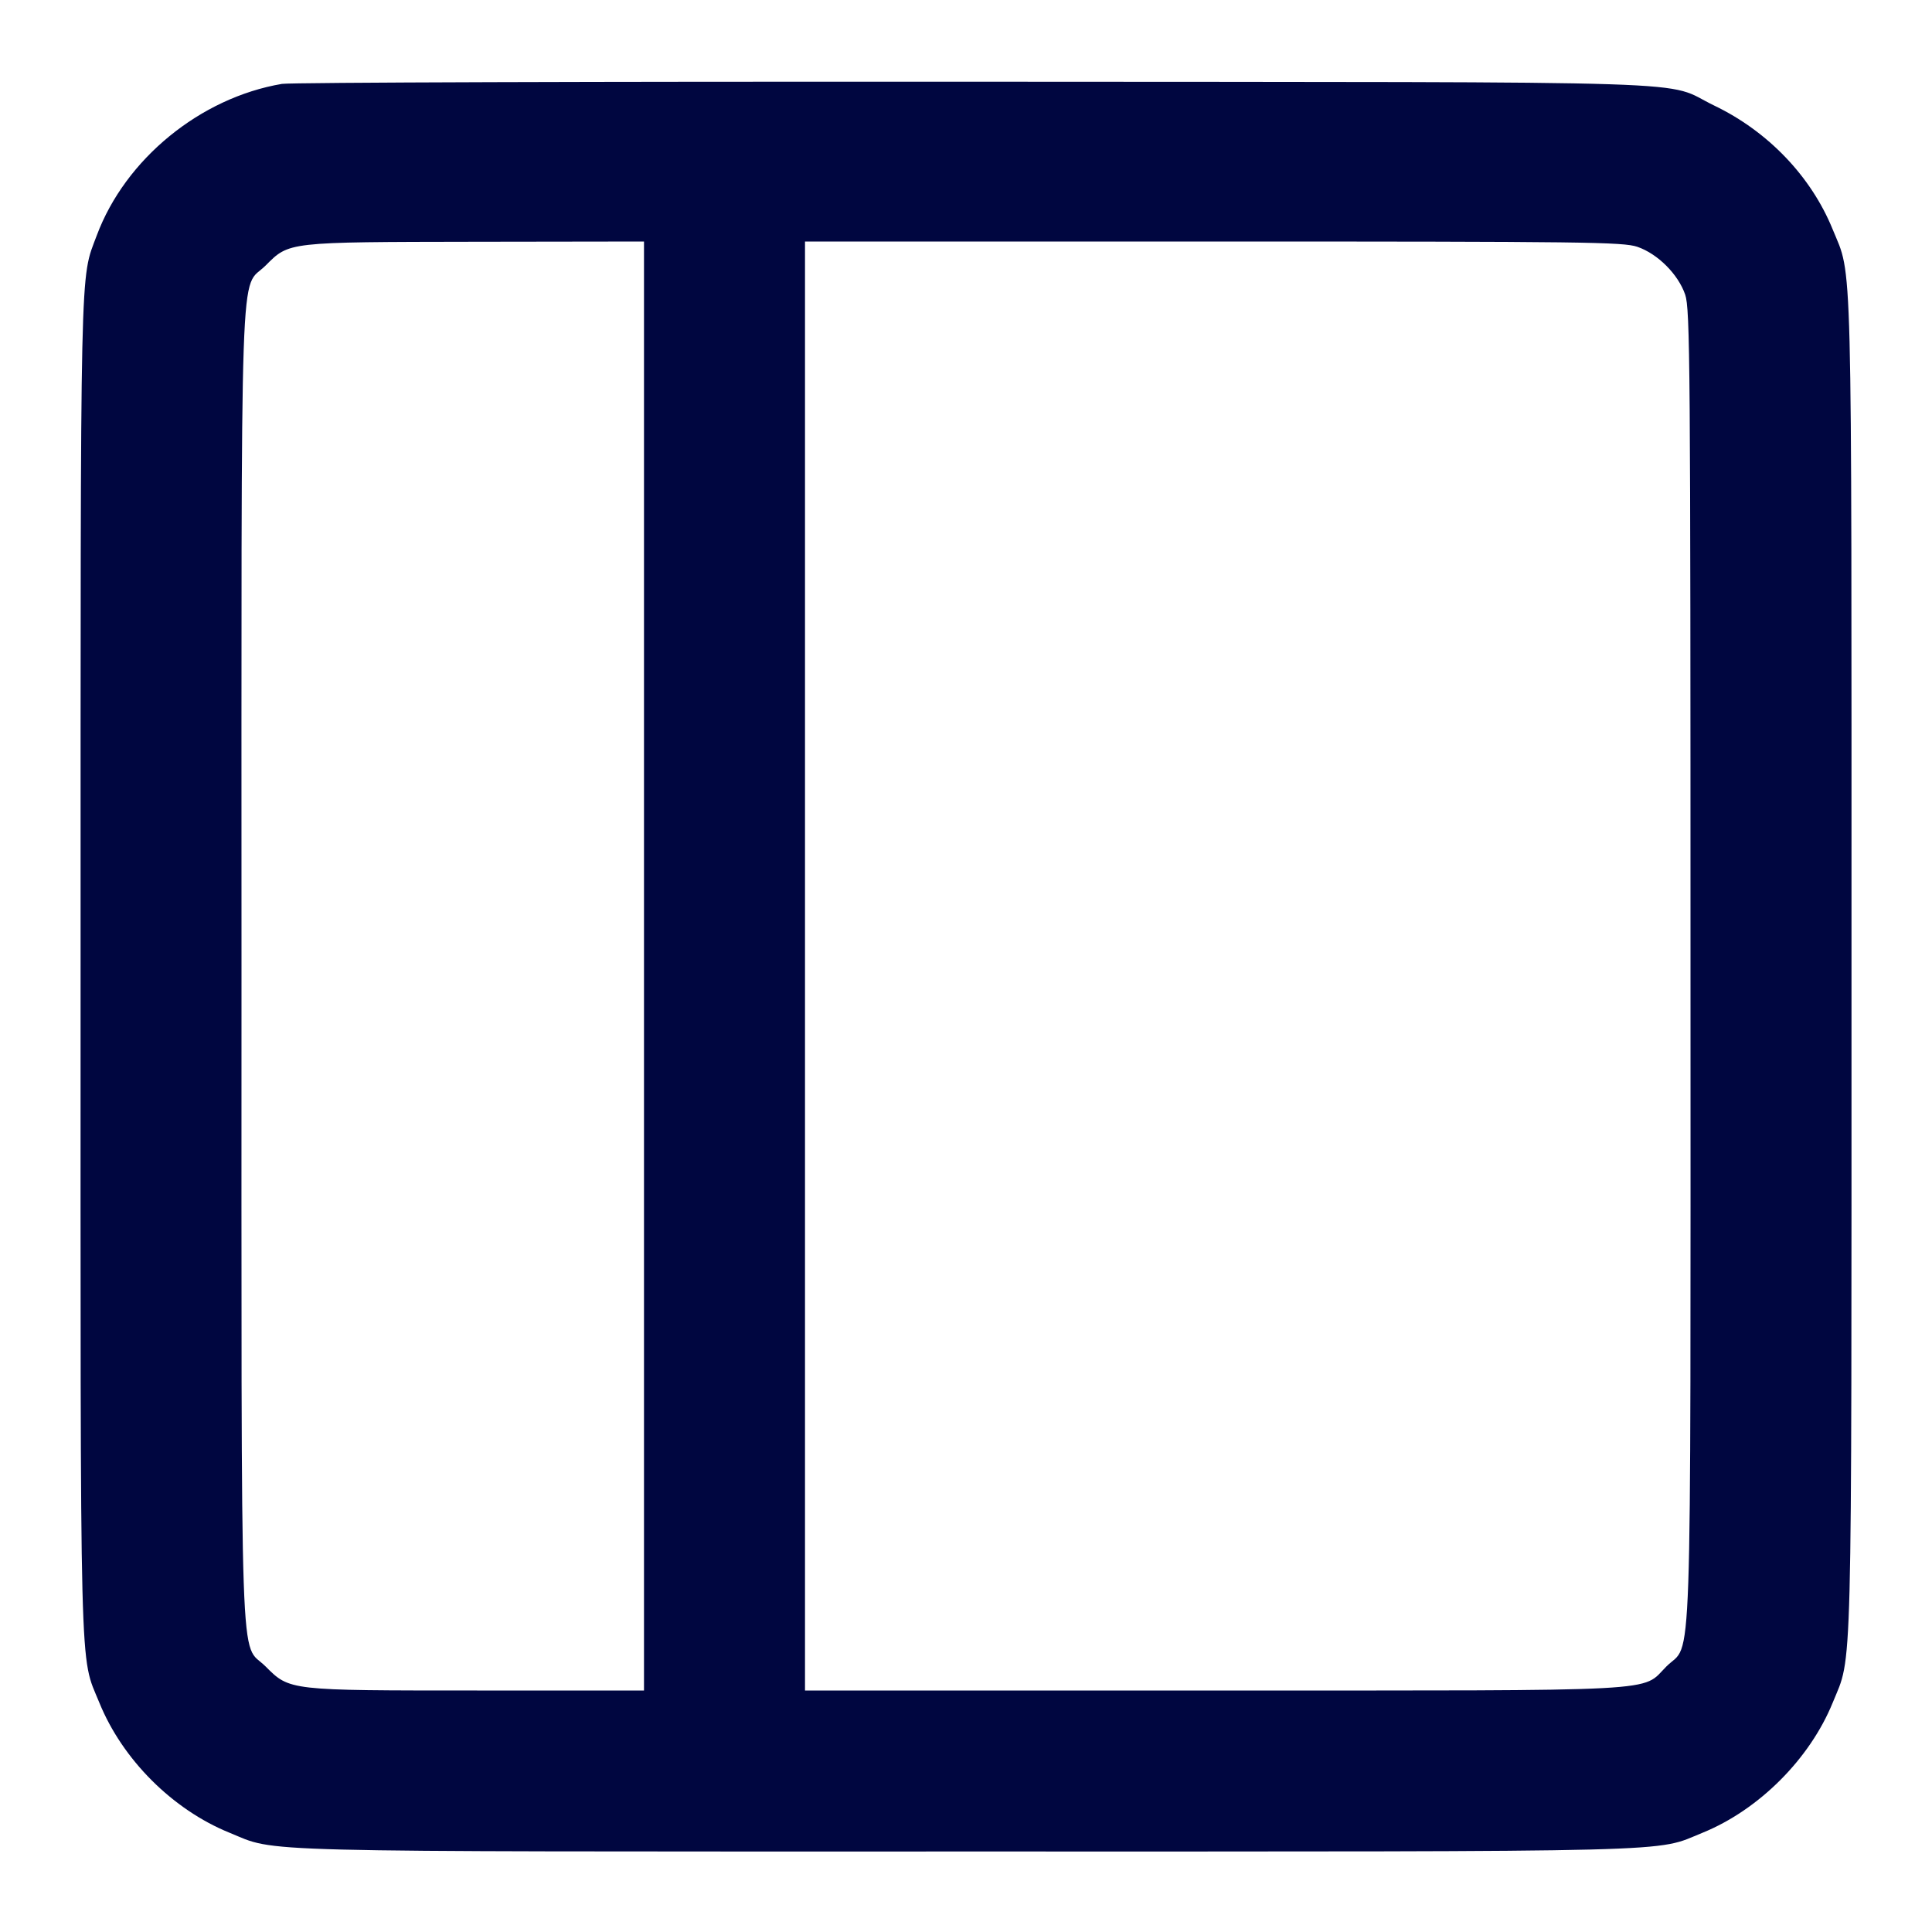 <svg xmlns="http://www.w3.org/2000/svg" width="24" height="24" fill="currentColor" class="mmi mmi-gridlayout-v8" viewBox="0 0 24 24"><path d="M3.503 1.042 C 2.488 1.214,1.556 1.976,1.202 2.925 C 0.992 3.487,1.001 3.068,1.001 11.992 C 1.000 21.076,0.986 20.543,1.234 21.151 C 1.521 21.857,2.143 22.479,2.849 22.766 C 3.457 23.014,2.925 23.000,12.000 23.000 C 21.073 23.000,20.544 23.013,21.150 22.767 C 21.850 22.482,22.482 21.850,22.767 21.150 C 23.013 20.544,23.000 21.073,23.000 12.000 C 23.000 2.925,23.014 3.457,22.766 2.849 C 22.499 2.193,21.964 1.633,21.296 1.312 C 20.634 0.993,21.532 1.022,12.120 1.015 C 7.489 1.012,3.611 1.024,3.503 1.042 M8.000 12.000 L 8.000 21.000 5.927 21.000 C 3.581 21.000,3.600 21.002,3.299 20.701 C 2.974 20.376,3.000 21.144,3.000 12.000 C 3.000 2.855,2.973 3.624,3.300 3.298 C 3.595 3.003,3.558 3.007,5.910 3.003 L 8.000 3.000 8.000 12.000 M20.340 3.066 C 20.593 3.153,20.847 3.407,20.934 3.660 C 20.995 3.838,21.000 4.523,21.000 12.000 C 21.000 21.144,21.026 20.376,20.701 20.701 C 20.381 21.021,20.774 21.000,15.073 21.000 L 10.000 21.000 10.000 12.000 L 10.000 3.000 15.073 3.000 C 19.690 3.000,20.163 3.006,20.340 3.066 " fill="#000640" stroke="none" fill-rule="evenodd"></path></svg>